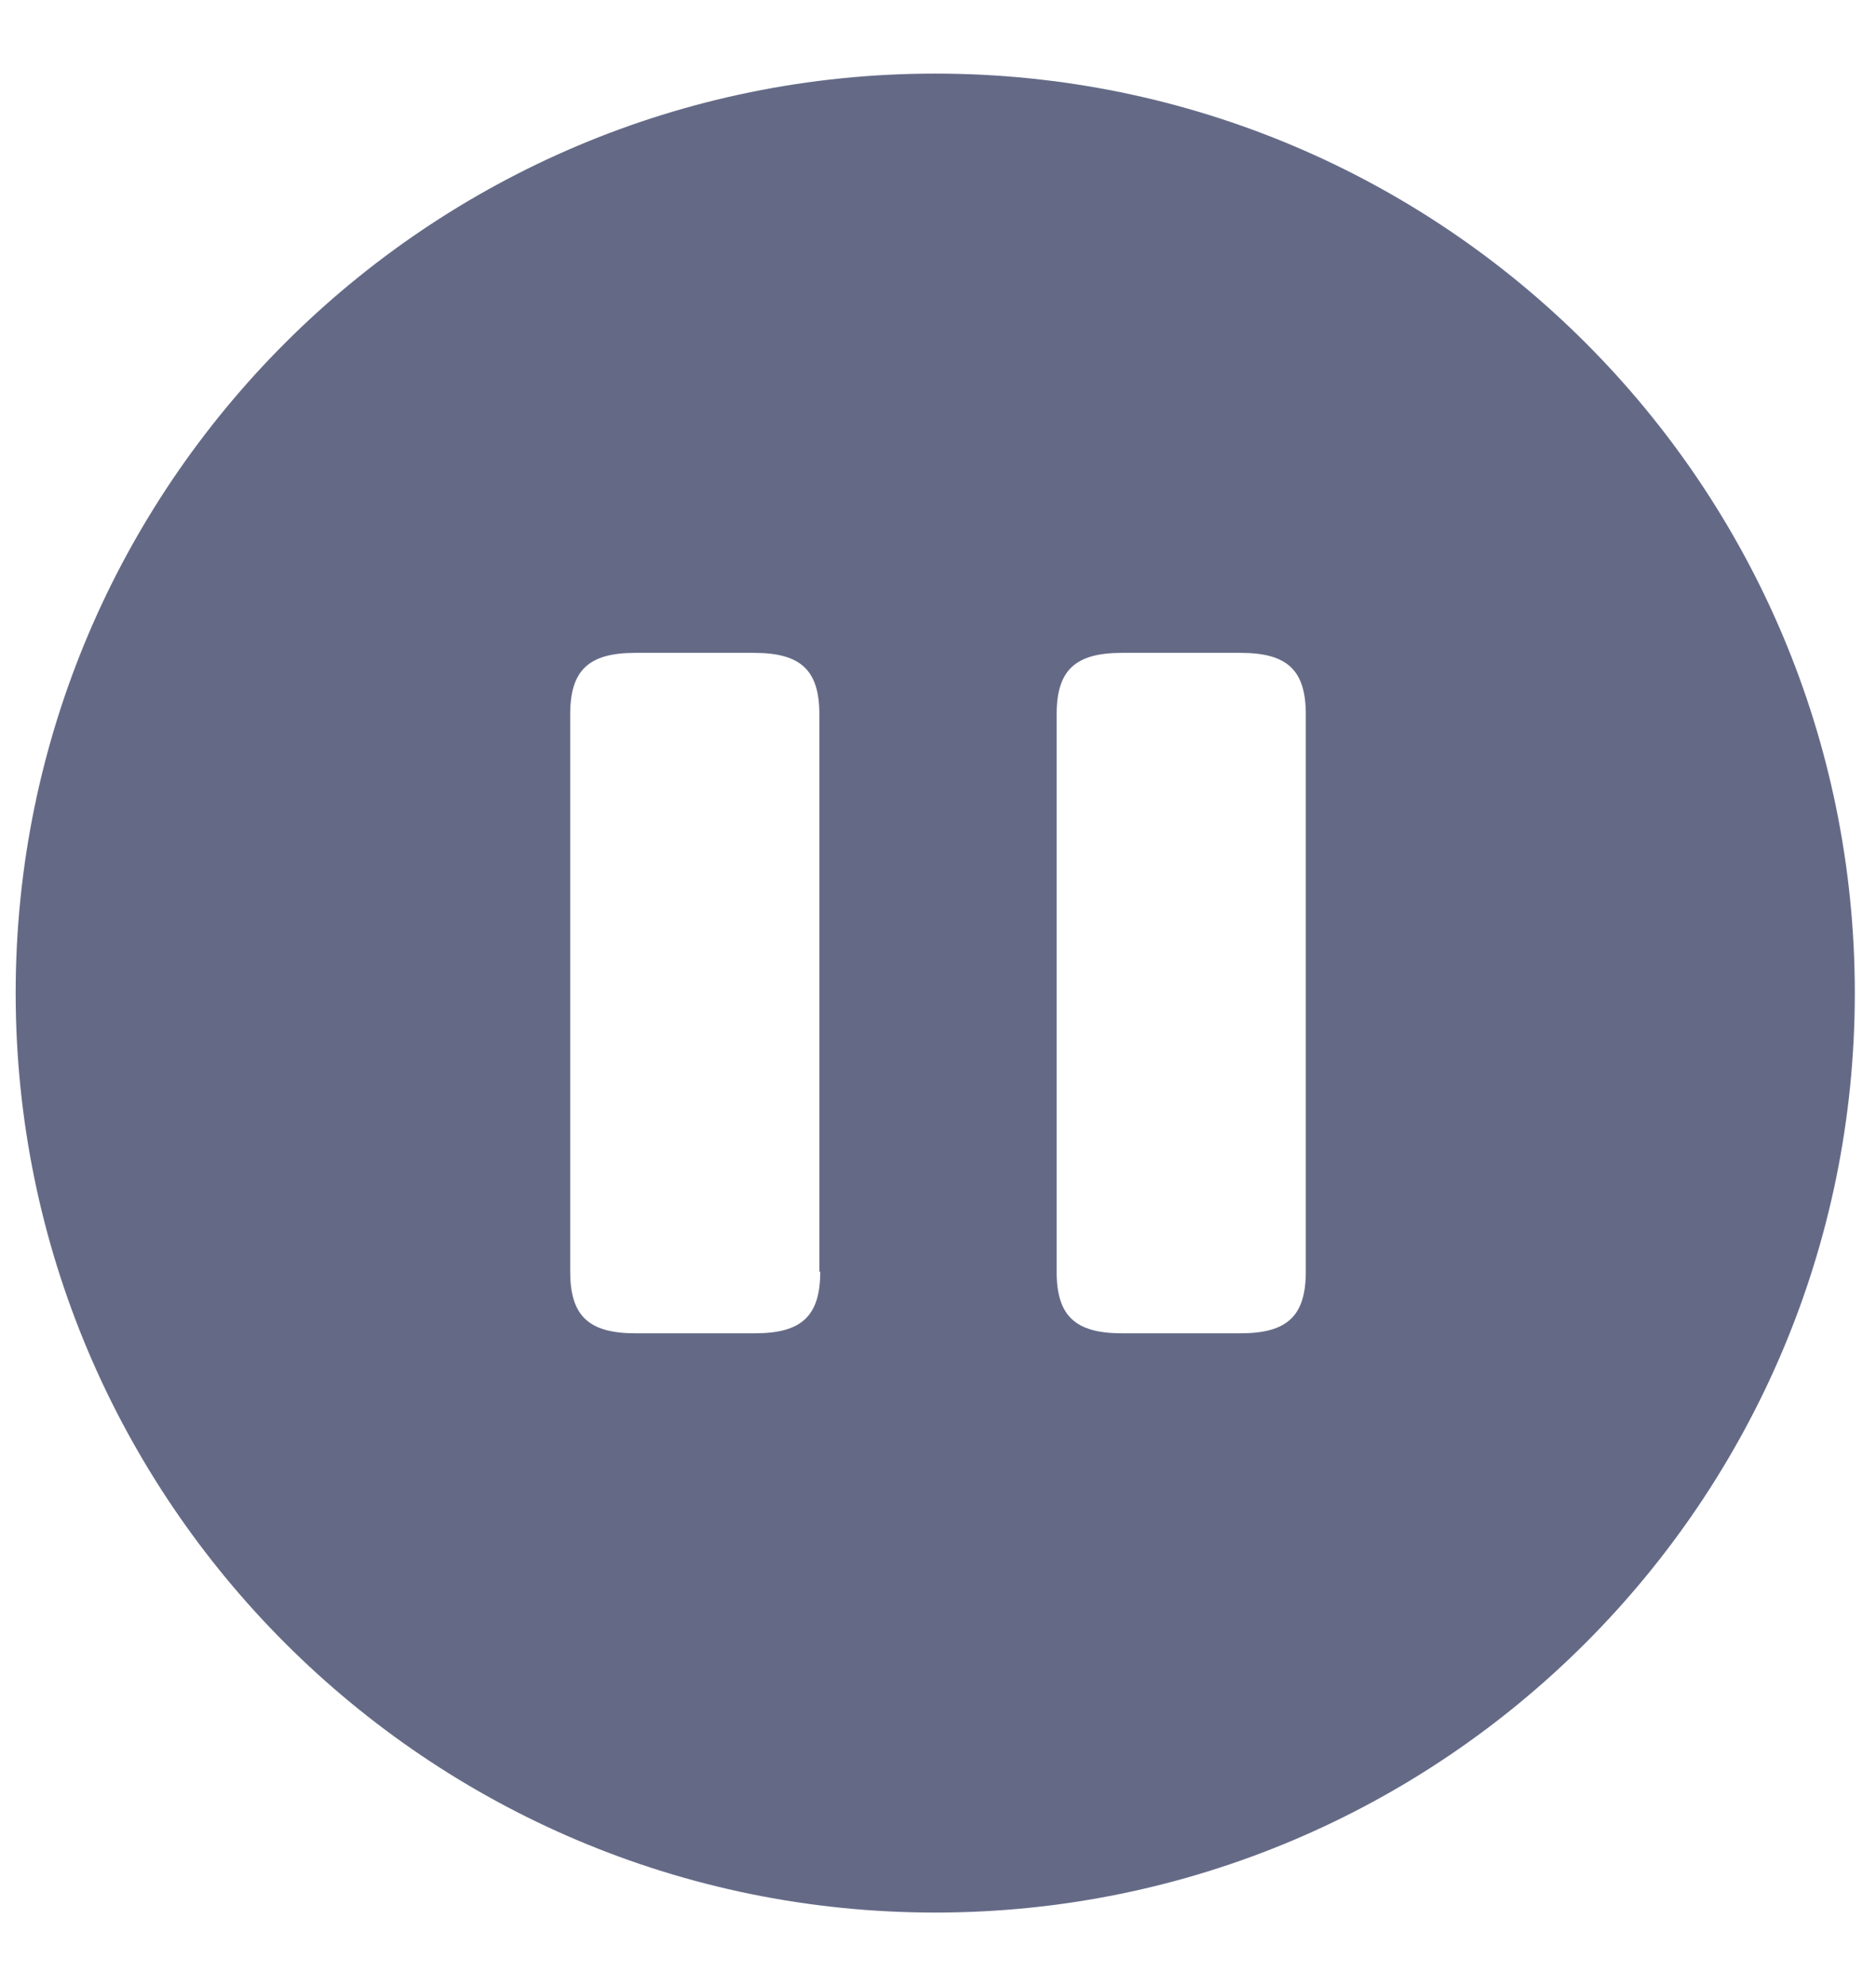 <svg width="17" height="18" viewBox="0 0 17 18" fill="none" xmlns="http://www.w3.org/2000/svg">
<path d="M8.475 0.667C3.875 0.667 0.142 4.4 0.142 9C0.142 13.6 3.875 17.334 8.475 17.334C13.075 17.334 16.808 13.6 16.808 9C16.808 4.4 13.083 0.667 8.475 0.667ZM7.433 11.525C7.433 11.925 7.267 12.084 6.842 12.084H5.758C5.333 12.084 5.167 11.925 5.167 11.525V6.475C5.167 6.075 5.333 5.917 5.758 5.917H6.833C7.258 5.917 7.425 6.075 7.425 6.475V11.525H7.433ZM11.833 11.525C11.833 11.925 11.667 12.084 11.242 12.084H10.167C9.742 12.084 9.575 11.925 9.575 11.525V6.475C9.575 6.075 9.742 5.917 10.167 5.917H11.242C11.667 5.917 11.833 6.075 11.833 6.475V11.525Z" fill="#646A86"/>
</svg>
